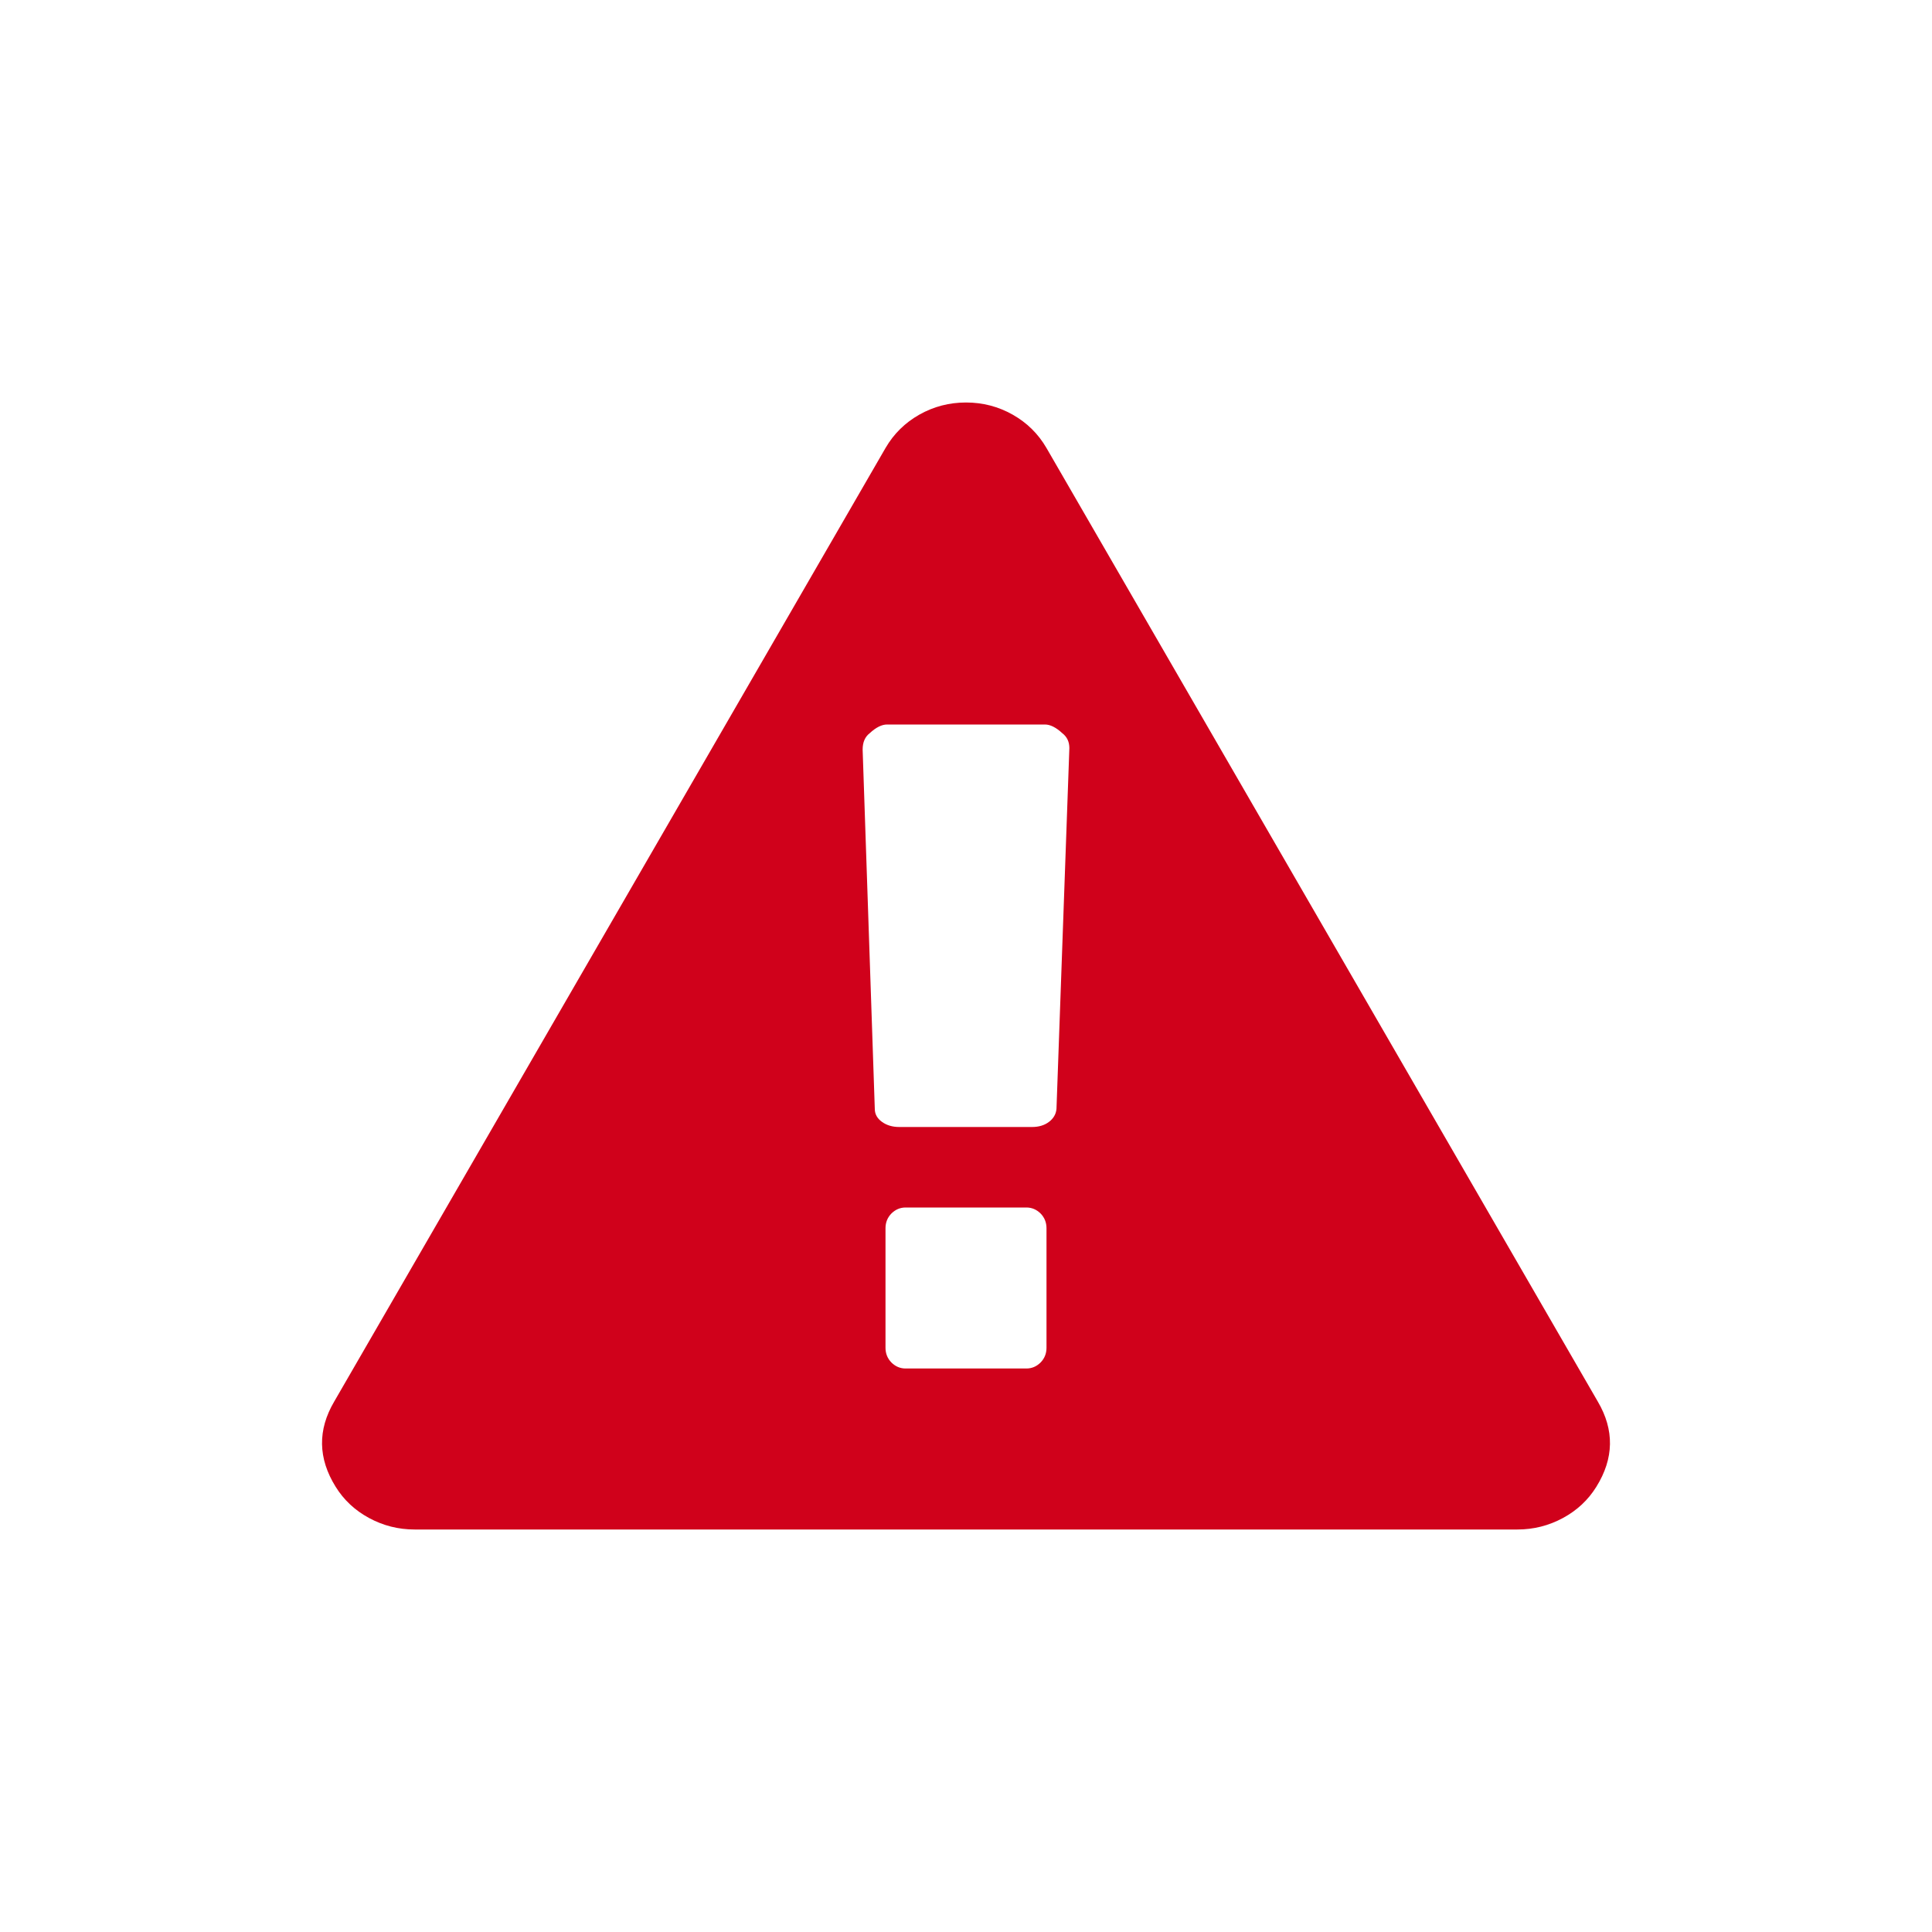 <?xml version="1.0" encoding="UTF-8" standalone="no"?>
<svg width="24px" height="24px" viewBox="0 0 24 24" version="1.1" xmlns="http://www.w3.org/2000/svg" xmlns:xlink="http://www.w3.org/1999/xlink">
    <!-- Generator: sketchtool 40.3 (33839) - http://www.bohemiancoding.com/sketch -->
    <title>1610AC21-7264-4F94-B9F5-F44B1134B4E6</title>
    <desc>Created with sketchtool.</desc>
    <defs></defs>
    <g id="Stylesheet-+-Mobile" stroke="none" stroke-width="1" fill="none" fill-rule="evenodd">
        <g id="Assets" transform="translate(-43, -375)" fill="#D0011B">
            <g id="ic_allert_red" transform="translate(43, 375)">
                <path d="M13,16.742 L13,15.258 C13,15.185 12.975,15.124 12.926,15.074 C12.876,15.025 12.818,15 12.75,15 L11.25,15 C11.182,15 11.124,15.025 11.074,15.074 C11.025,15.124 11,15.185 11,15.258 L11,16.742 C11,16.815 11.025,16.876 11.074,16.926 C11.124,16.975 11.182,17 11.25,17 L12.75,17 C12.818,17 12.876,16.975 12.926,16.926 C12.975,16.876 13,16.815 13,16.742 L13,16.742 Z M13.124,13.775 L13.284,9.293 C13.284,9.215 13.255,9.153 13.195,9.107 C13.118,9.036 13.046,9 12.981,9 L11.019,9 C10.954,9 10.882,9.036 10.805,9.107 C10.745,9.153 10.716,9.221 10.716,9.312 L10.867,13.775 C10.867,13.84 10.897,13.894 10.957,13.937 C11.016,13.979 11.087,14 11.171,14 L12.82,14 C12.904,14 12.974,13.979 13.03,13.937 C13.087,13.894 13.118,13.84 13.124,13.775 L13.124,13.775 Z M12.999,5.564 L19.848,17.41 C20.056,17.763 20.05,18.117 19.83,18.47 C19.729,18.633 19.591,18.762 19.416,18.857 C19.24,18.952 19.052,19 18.849,19 L5.151,19 C4.948,19 4.76,18.952 4.584,18.857 C4.409,18.762 4.271,18.633 4.17,18.47 C3.95,18.117 3.944,17.763 4.152,17.41 L11.001,5.564 C11.102,5.39 11.242,5.252 11.42,5.151 C11.599,5.05 11.792,5 12,5 C12.208,5 12.401,5.05 12.58,5.151 C12.758,5.252 12.898,5.39 12.999,5.564 L12.999,5.564 Z" id="allert"></path>
            </g>
        </g>
    </g>
</svg>